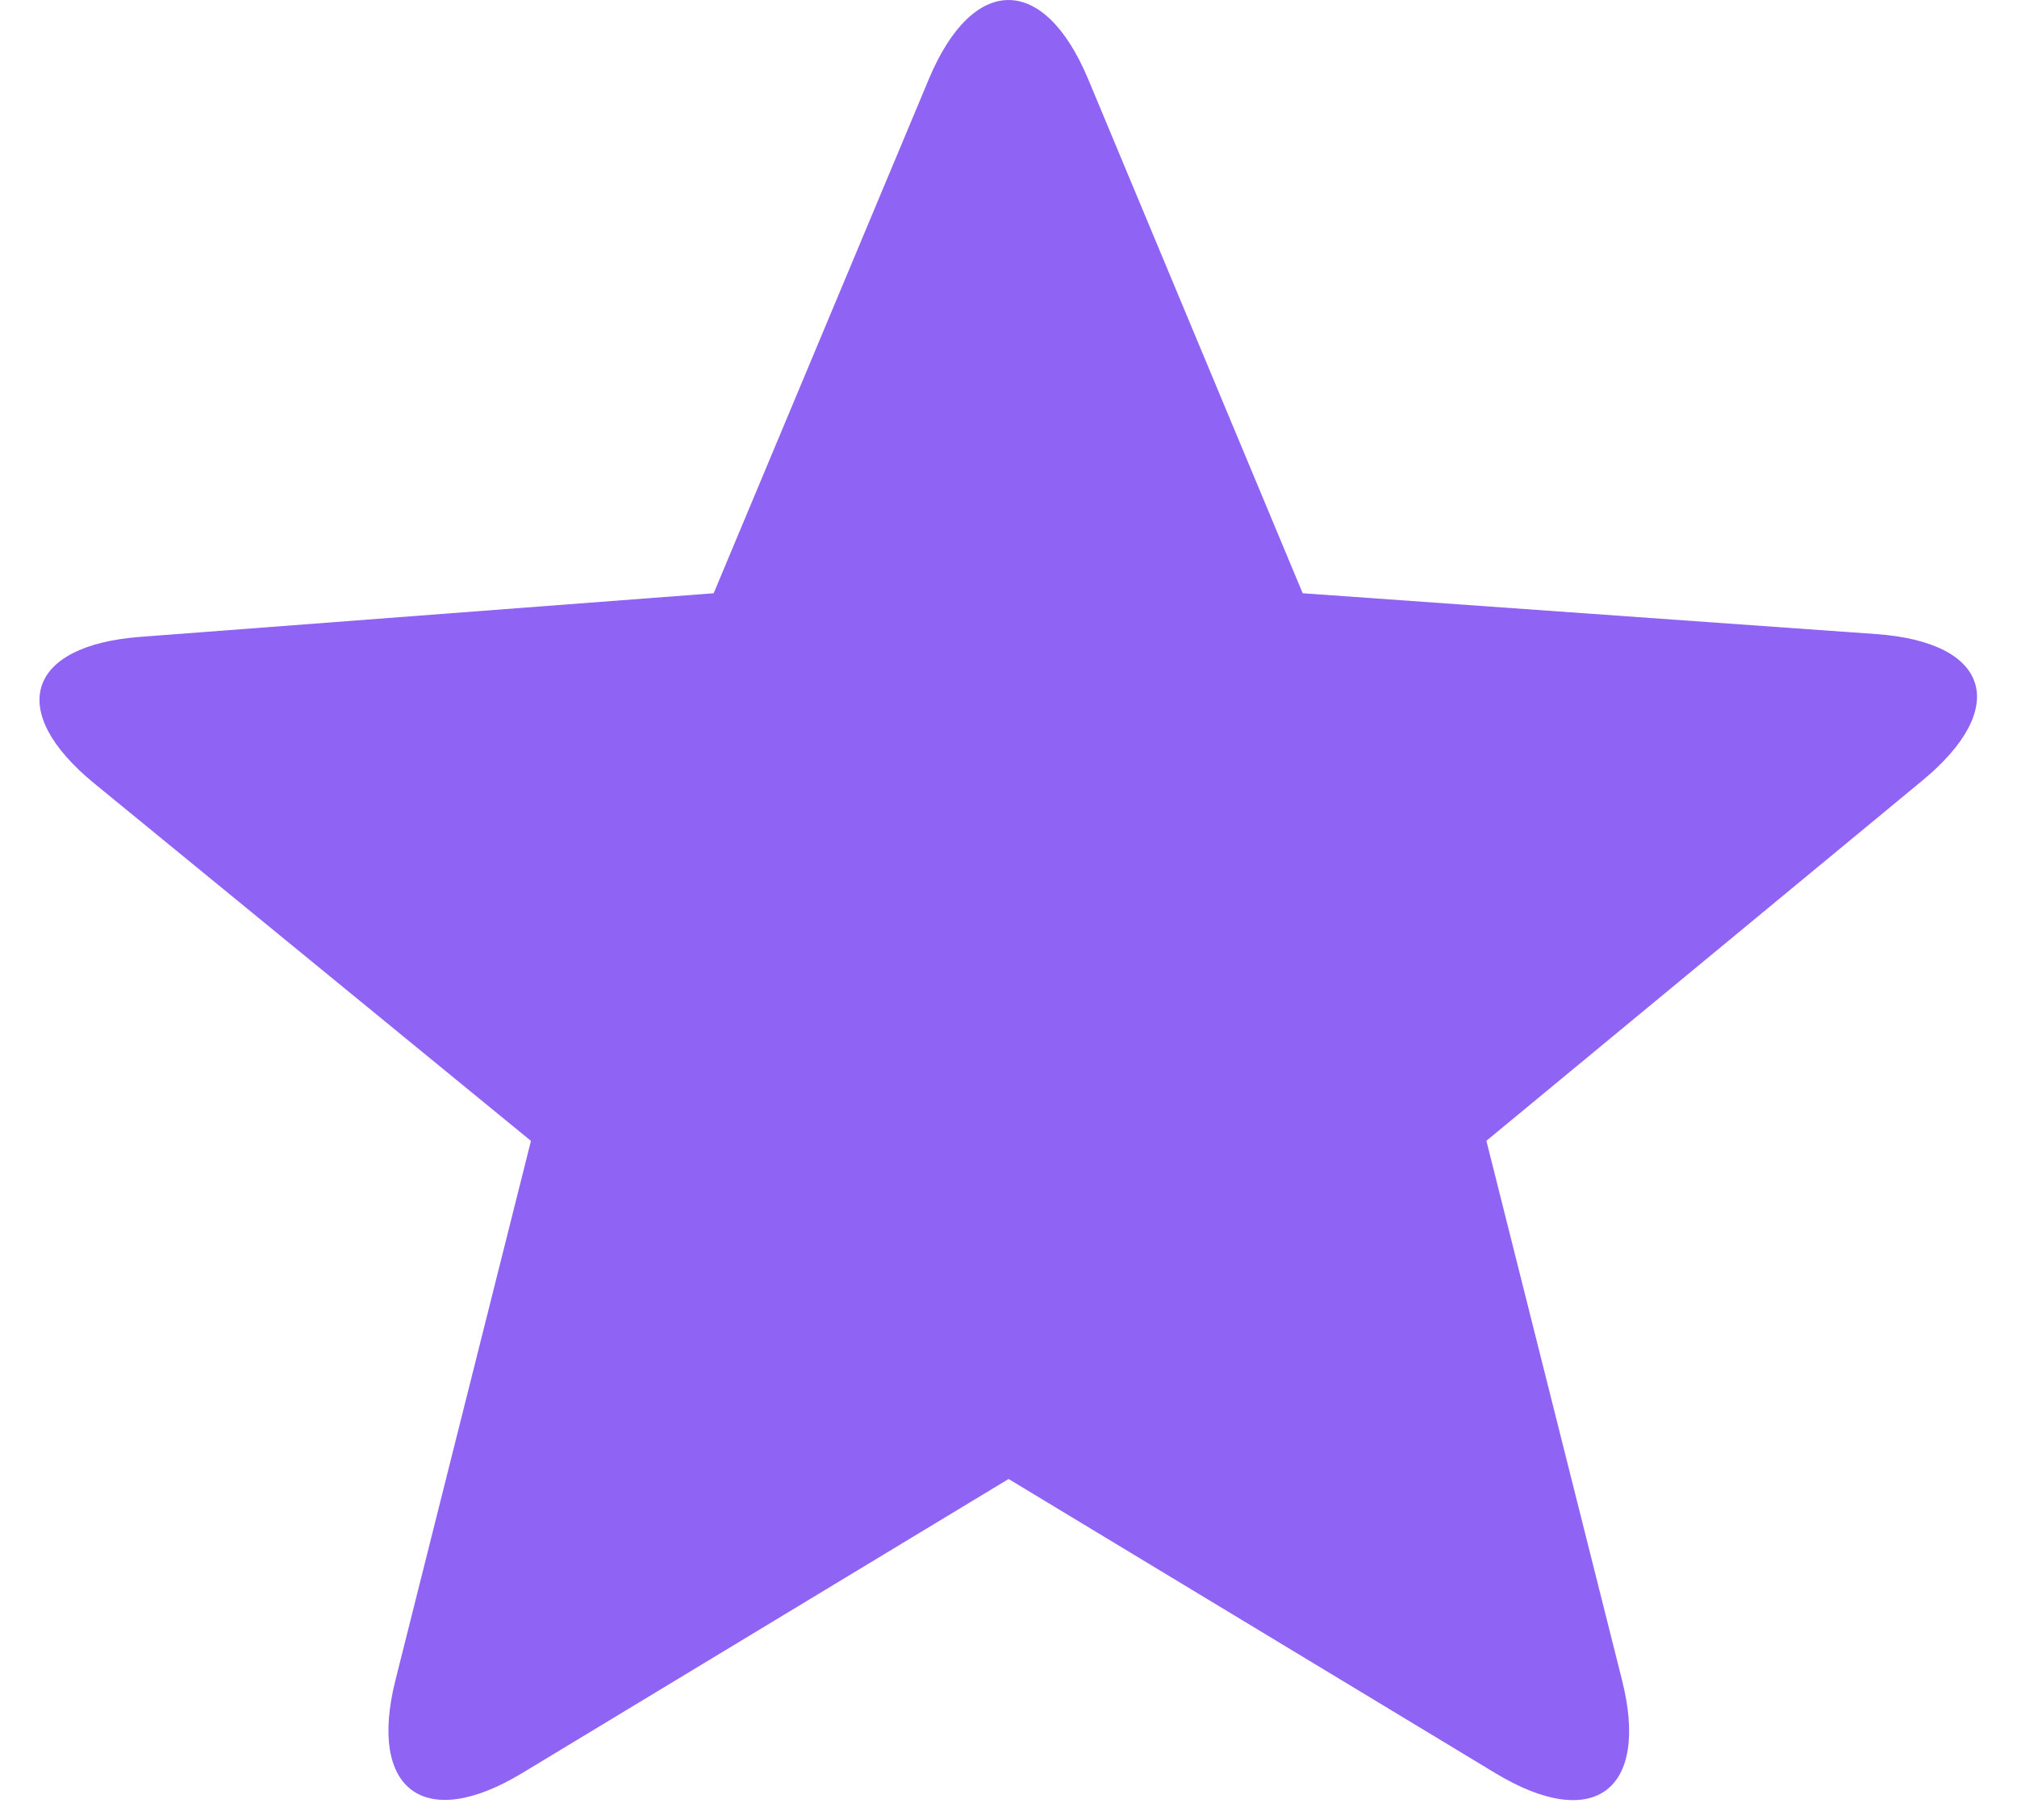 <svg width='41' height='37' viewBox='7 0 41 37' xmlns='http://www.w3.org/2000/svg'><path d='M21.507 12.06L25.88 1.61c.895-2.142 2.342-2.15 3.24 0l4.36 10.45 11.656.83c2.31.164 2.734 1.494.94 2.978l-8.862 7.323 2.757 10.962c.566 2.246-.577 3.1-2.574 1.893l-9.895-5.98-9.89 5.98c-1.985 1.2-3.136.346-2.573-1.893l2.754-10.96-8.878-7.268c-1.795-1.47-1.37-2.803.934-2.978l11.66-.887z' fill='#8F63F4'/></svg>